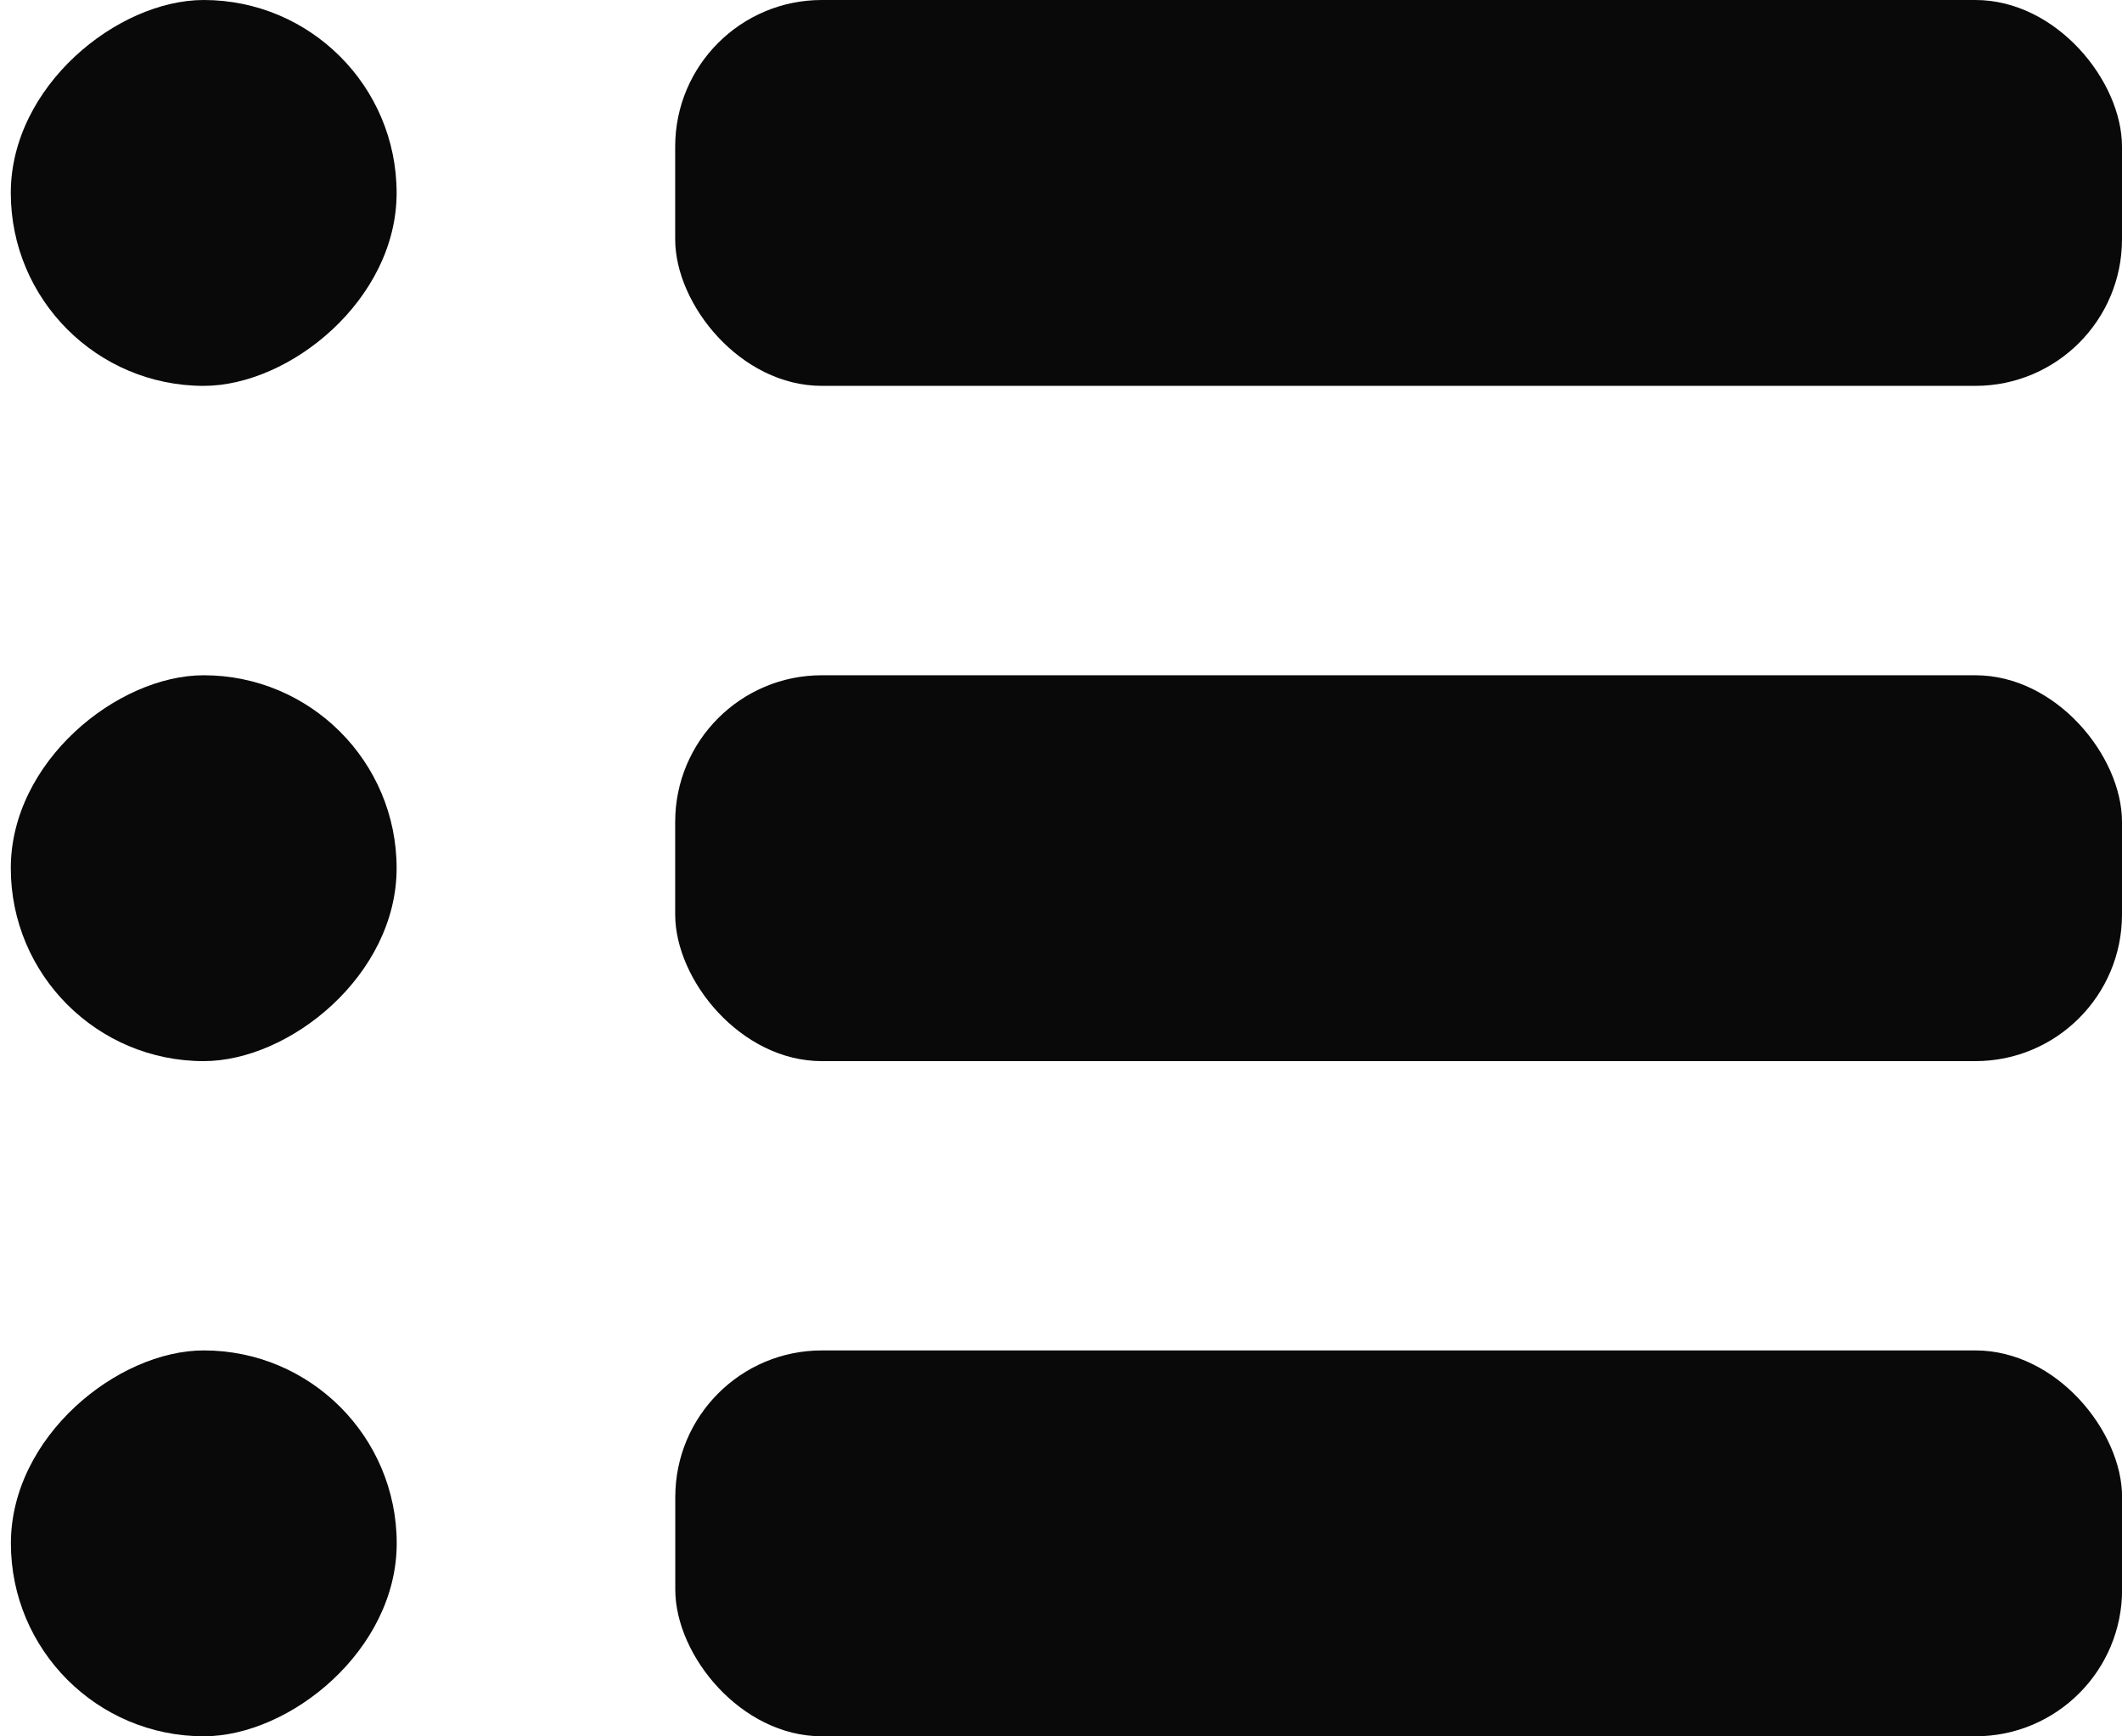 <svg width="22" height="18" viewBox="0 0 22 18" fill="none" xmlns="http://www.w3.org/2000/svg">
<rect x="4.112" y="-0" width="4" height="4" rx="2" transform="rotate(90 4.112 -0)" fill="#090909"/>
<rect x="4.112" y="7" width="4" height="4" rx="2" transform="rotate(90 4.112 7)" fill="#090909"/>
<rect x="4.113" y="13.999" width="4" height="4" rx="2" transform="rotate(90 4.113 13.999)" fill="#090909"/>
<rect x="7" y="-0" width="15" height="4" rx="1.52" fill="#090909"/>
<rect x="7" y="7" width="15" height="4" rx="1.52" fill="#090909"/>
<rect x="7.001" y="13.999" width="15" height="4" rx="1.52" fill="#090909"/>
</svg>
